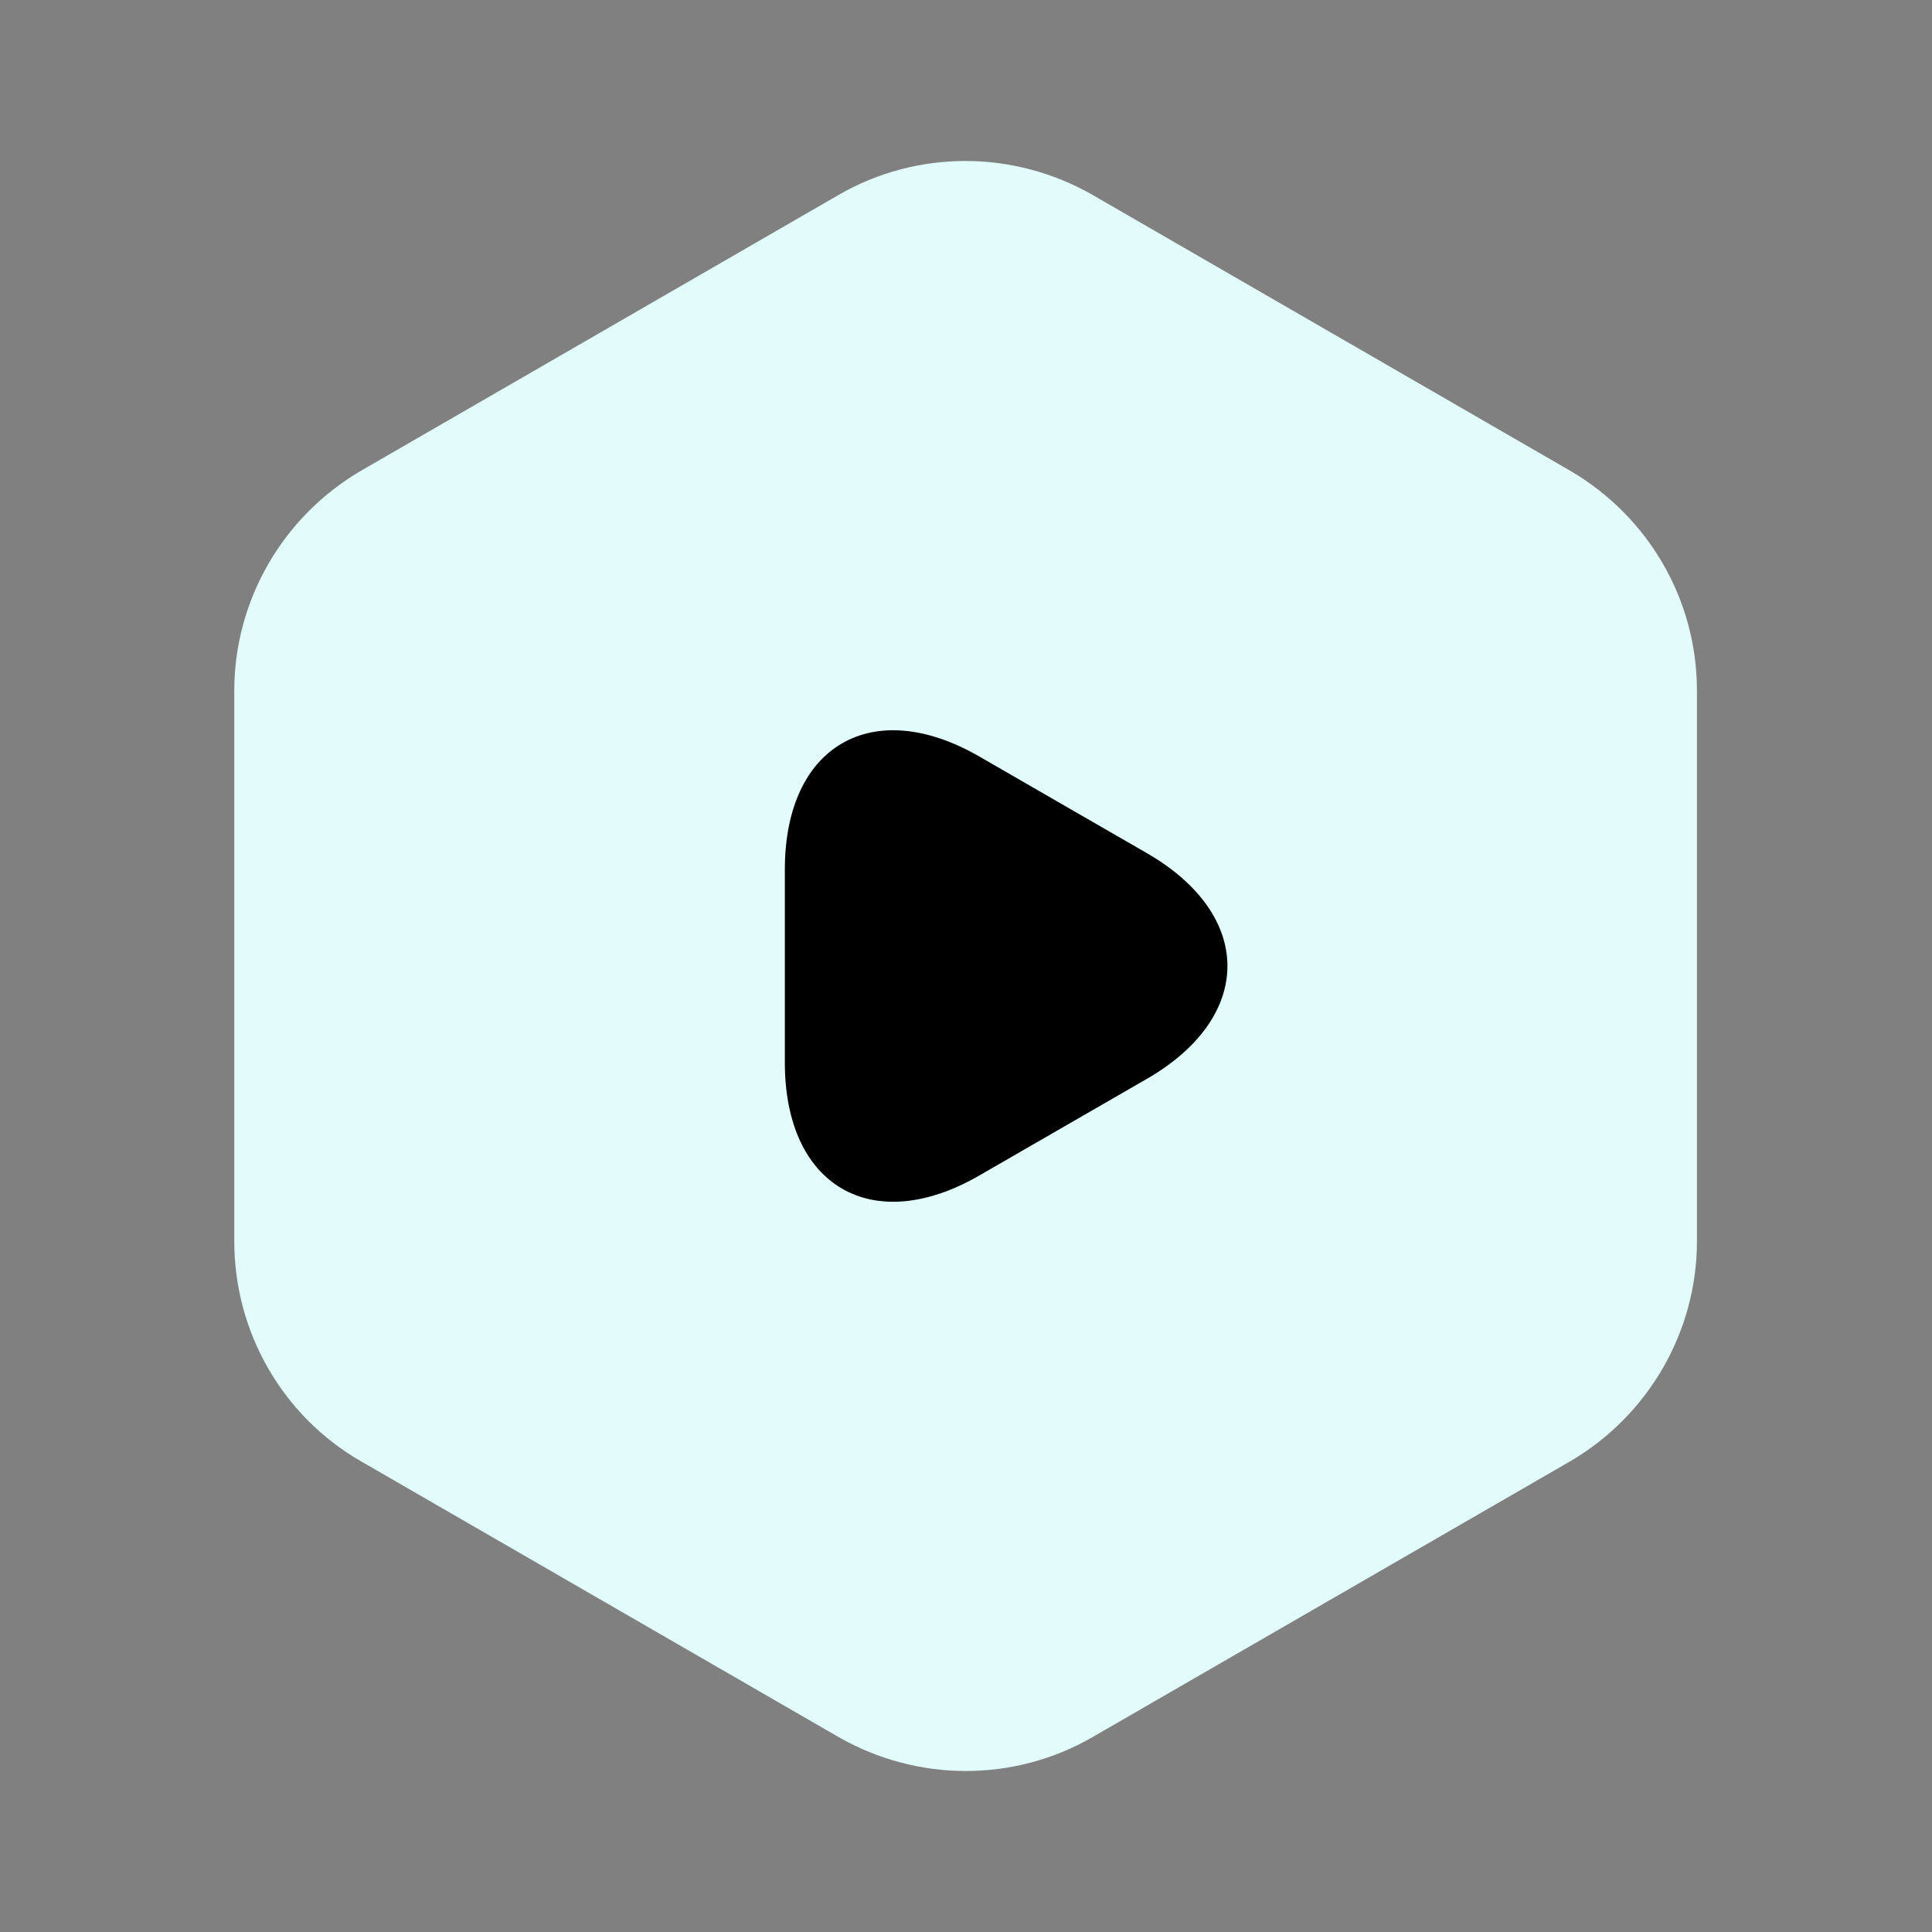 <svg width="42" height="42" viewBox="0 0 42 42" fill="none" xmlns="http://www.w3.org/2000/svg">
<rect x="0" y="0" width="42" height="42" fill="#808080" stroke="none"/>
<path d="M36.89 15.015V26.985C36.89 28.945 35.84 30.765 34.142 31.763L23.747 37.765C22.05 38.745 19.95 38.745 18.235 37.765L7.84 31.763C6.143 30.783 5.093 28.962 5.093 26.985V15.015C5.093 13.055 6.143 11.235 7.84 10.238L18.235 4.235C19.933 3.255 22.032 3.255 23.747 4.235L34.142 10.238C35.84 11.235 36.89 13.038 36.89 15.015Z" fill="#E2FCFC"/>
<path d="M17.062 21V18.9C17.062 16.205 18.97 15.103 21.297 16.45L23.117 17.5L24.938 18.55C27.265 19.898 27.265 22.103 24.938 23.45L23.117 24.5L21.297 25.55C18.97 26.898 17.062 25.795 17.062 23.1V21Z" fill="black"/>
</svg>
